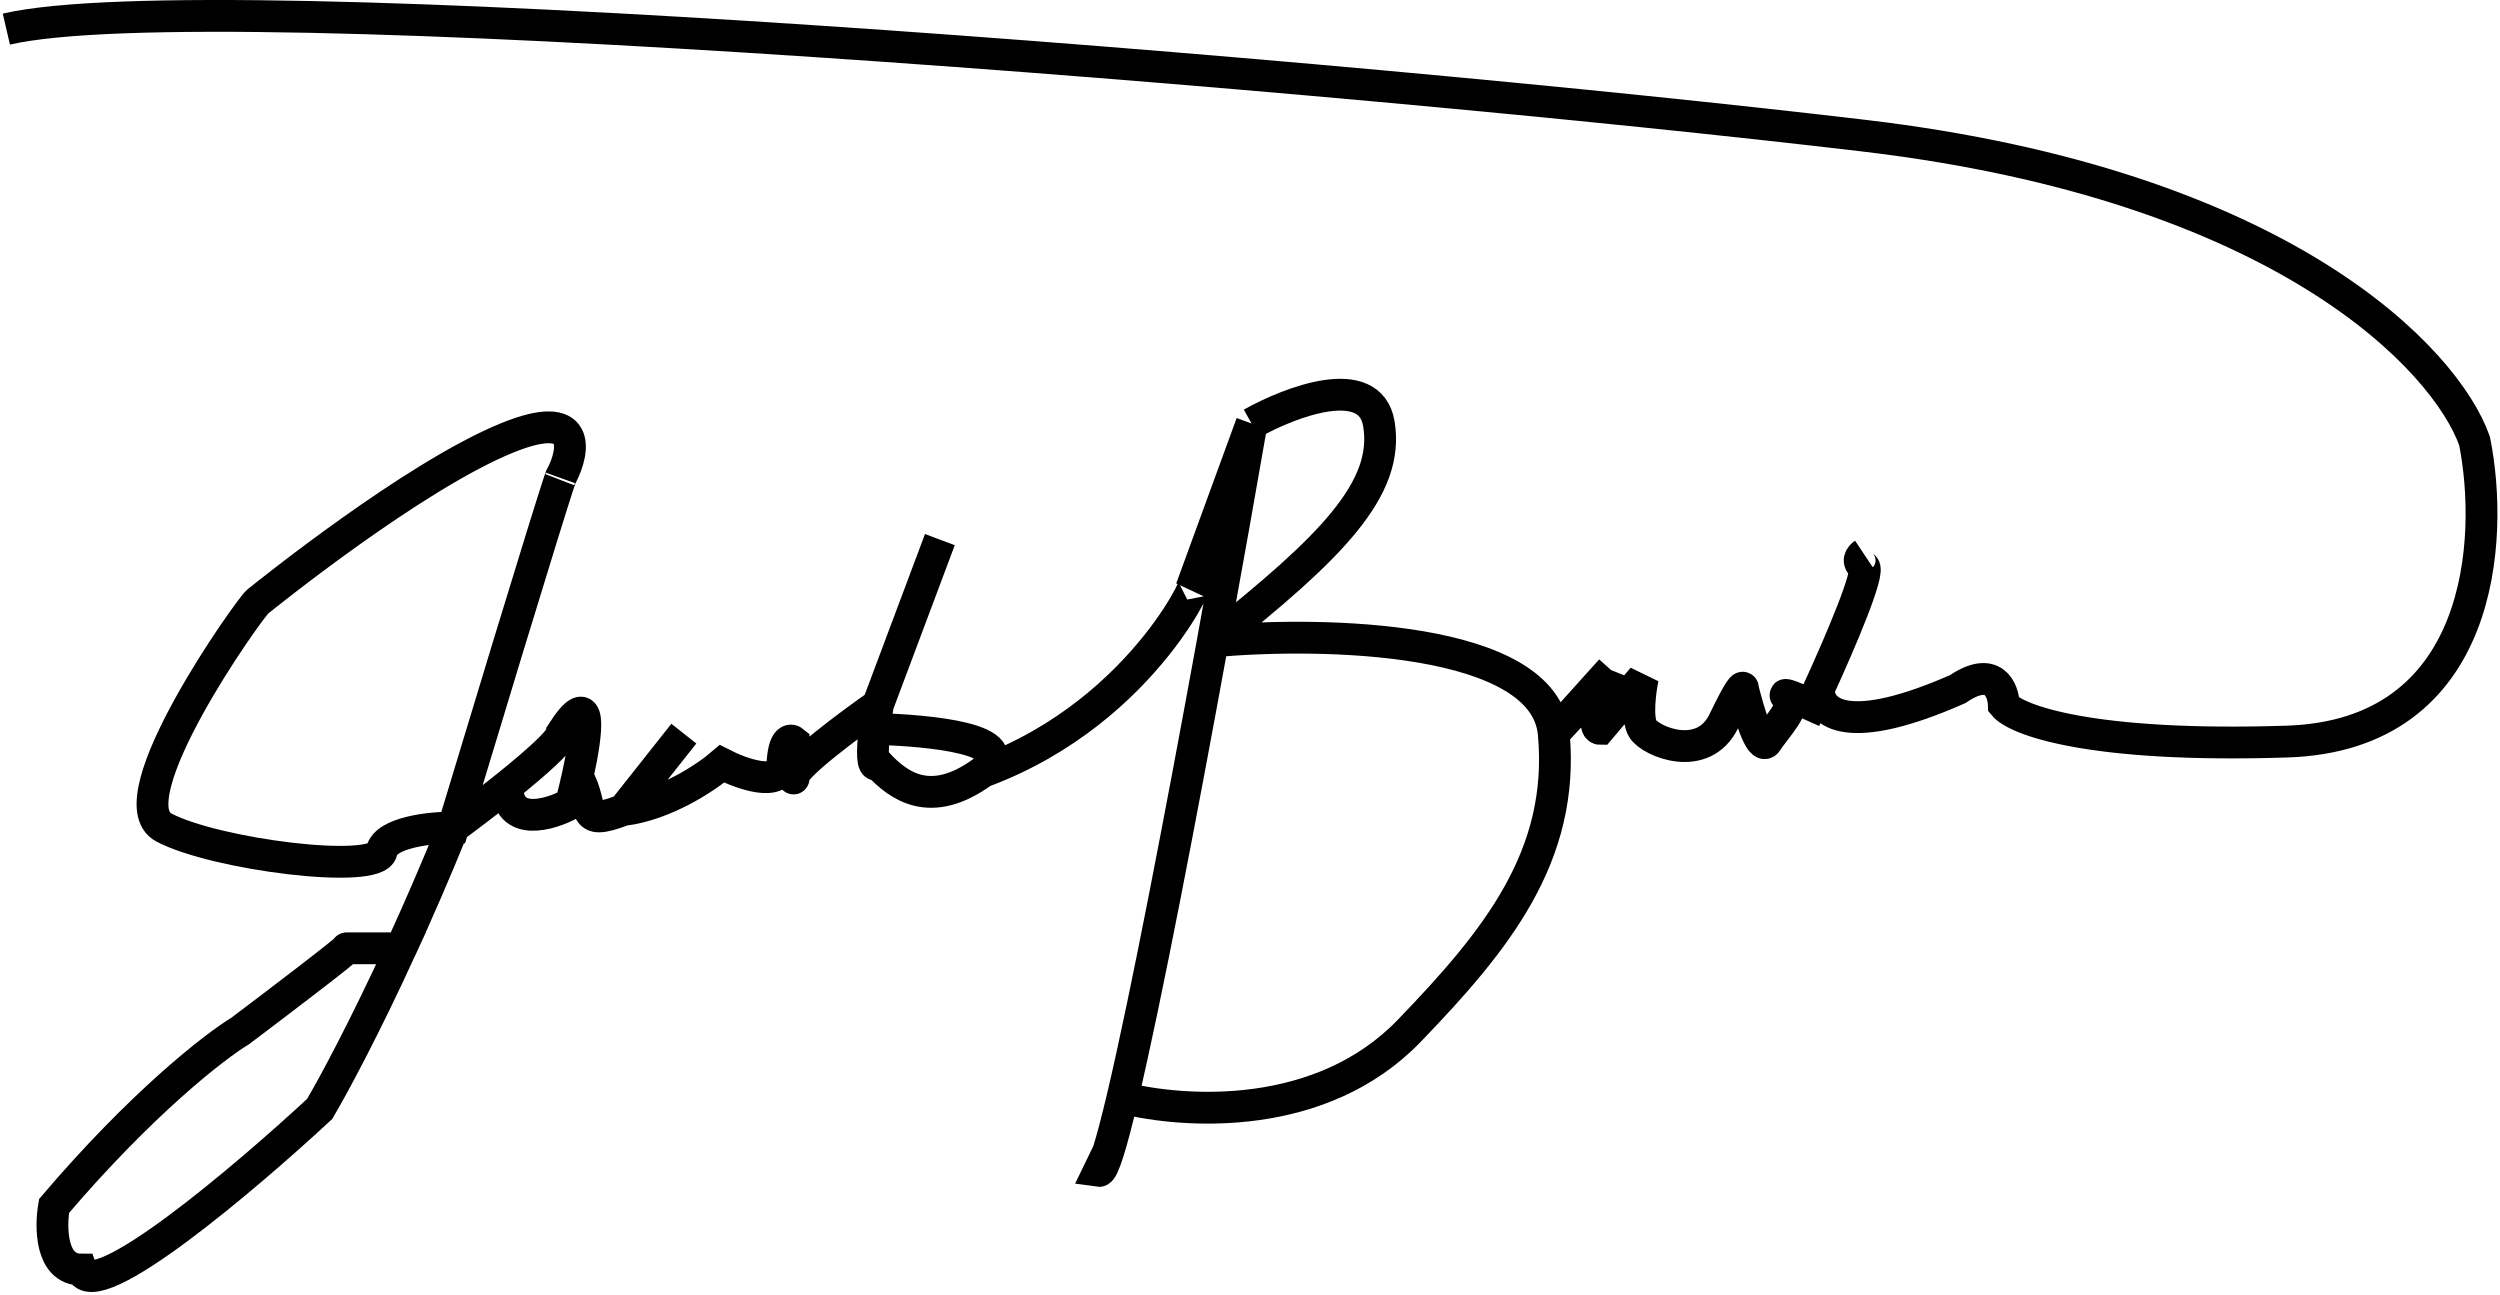 <svg width="786" height="407" viewBox="0 0 786 407" fill="none" xmlns="http://www.w3.org/2000/svg">
<path d="M142.5 260.153C170.9 166.153 177 147.319 176.5 149.653C180.667 141.653 183.1 128.053 159.5 137.653C130 149.653 83.5 187.153 81 189.153C78.5 191.153 35.5 251.653 51.5 260.153C67.5 268.653 118.5 275.153 120 267.653C121.2 261.653 135.5 260.153 142.5 260.153ZM142.5 260.153C136.872 274.034 131.294 286.811 126.085 298.153M142.5 260.153C147.068 256.794 153.476 251.936 159.5 247.096M126.085 298.153C114.633 323.089 104.968 341.092 100.5 348.653C77.167 370.319 29.5 410.753 25.5 399.153C15.9 399.153 15.833 385.819 17 379.153C44.6 346.753 67.5 328.986 75.5 324.153C87 315.486 109.8 298.153 109 298.153C108.2 298.153 120.057 298.153 126.085 298.153ZM159.5 247.096C168.422 239.928 176.5 232.802 176.5 230.653C186.43 215.095 184.719 229.966 181.567 244.153M159.5 247.096C159.5 260.251 172.833 256.282 179.5 252.653C180.19 250.037 180.91 247.11 181.567 244.153M181.567 244.153C187.113 253.753 181.567 260.153 196 254.653M196 254.653L215 230.653M196 254.653C209.2 253.053 222.167 244.319 227 240.153C233.167 243.319 245.6 247.753 246 240.153C246.4 232.553 248.5 232.319 249.5 233.153C249.5 238.153 249.5 247.353 249.5 244.153C249.5 240.953 267.167 227.819 276 221.653M276 221.653L295.5 169.653M276 221.653C275.655 223.774 275.269 226.47 274.969 229.153M309 242.653C292.5 254.653 282.5 247.096 276 240.153C274.029 241.842 274.255 235.535 274.969 229.153M309 242.653C321.53 232.153 291.812 229.653 274.969 229.153M309 242.653C361.5 223.153 380 175.653 374.5 185.153L393.5 133.153M393.5 133.153C390.15 152.433 385.896 176.426 381.299 201.653M393.5 133.153C405.667 126.319 430.7 116.753 433.5 133.153C437 153.653 418.5 172.153 381.299 201.653M348.41 362.153C347.156 366.116 346.165 368.248 345.5 368.153L348.41 362.153ZM348.41 362.153C349.664 358.187 351.18 352.388 352.896 345.153M352.896 345.153C373 350.153 415.5 352.653 443 324.153C470.5 295.653 492 269.153 488.5 230.653M352.896 345.153C360.364 313.648 371.595 254.903 381.299 201.653M488.5 230.653C485.7 199.853 415.866 198.486 381.299 201.653M488.5 230.653C500.5 217.853 505.5 211.986 506.5 210.653M488.5 230.653L506.5 210.653M506.5 210.653C500.5 225.453 501.667 229.153 503 229.153L516.5 213.153C515.667 217.153 514.5 225.953 516.5 229.153C519 233.153 535.5 240.153 542 226.653C547.2 215.853 548.167 215.486 548 216.653C549.667 223.486 553.5 236.353 555.5 233.153C558 229.153 565.5 221.653 562 219.153C559.2 217.153 565.833 219.986 569.5 221.653C570.211 220.139 570.993 218.454 571.819 216.653M586 174.153C585 174.819 583.6 176.553 586 178.153C588.137 179.578 578.537 201.993 571.819 216.653M571.819 216.653C571.819 224.653 581.5 231.653 615.5 216.653C626.7 209.053 629.833 216.819 630 221.653C633.833 226.319 657 235.153 719 233.153C781 231.153 784.167 169.319 778 138.653C769 113.153 718 58.253 586 42.653C421 23.153 66.5 -5.847 2 9.153" stroke="black" stroke-width="10"/>
</svg>

